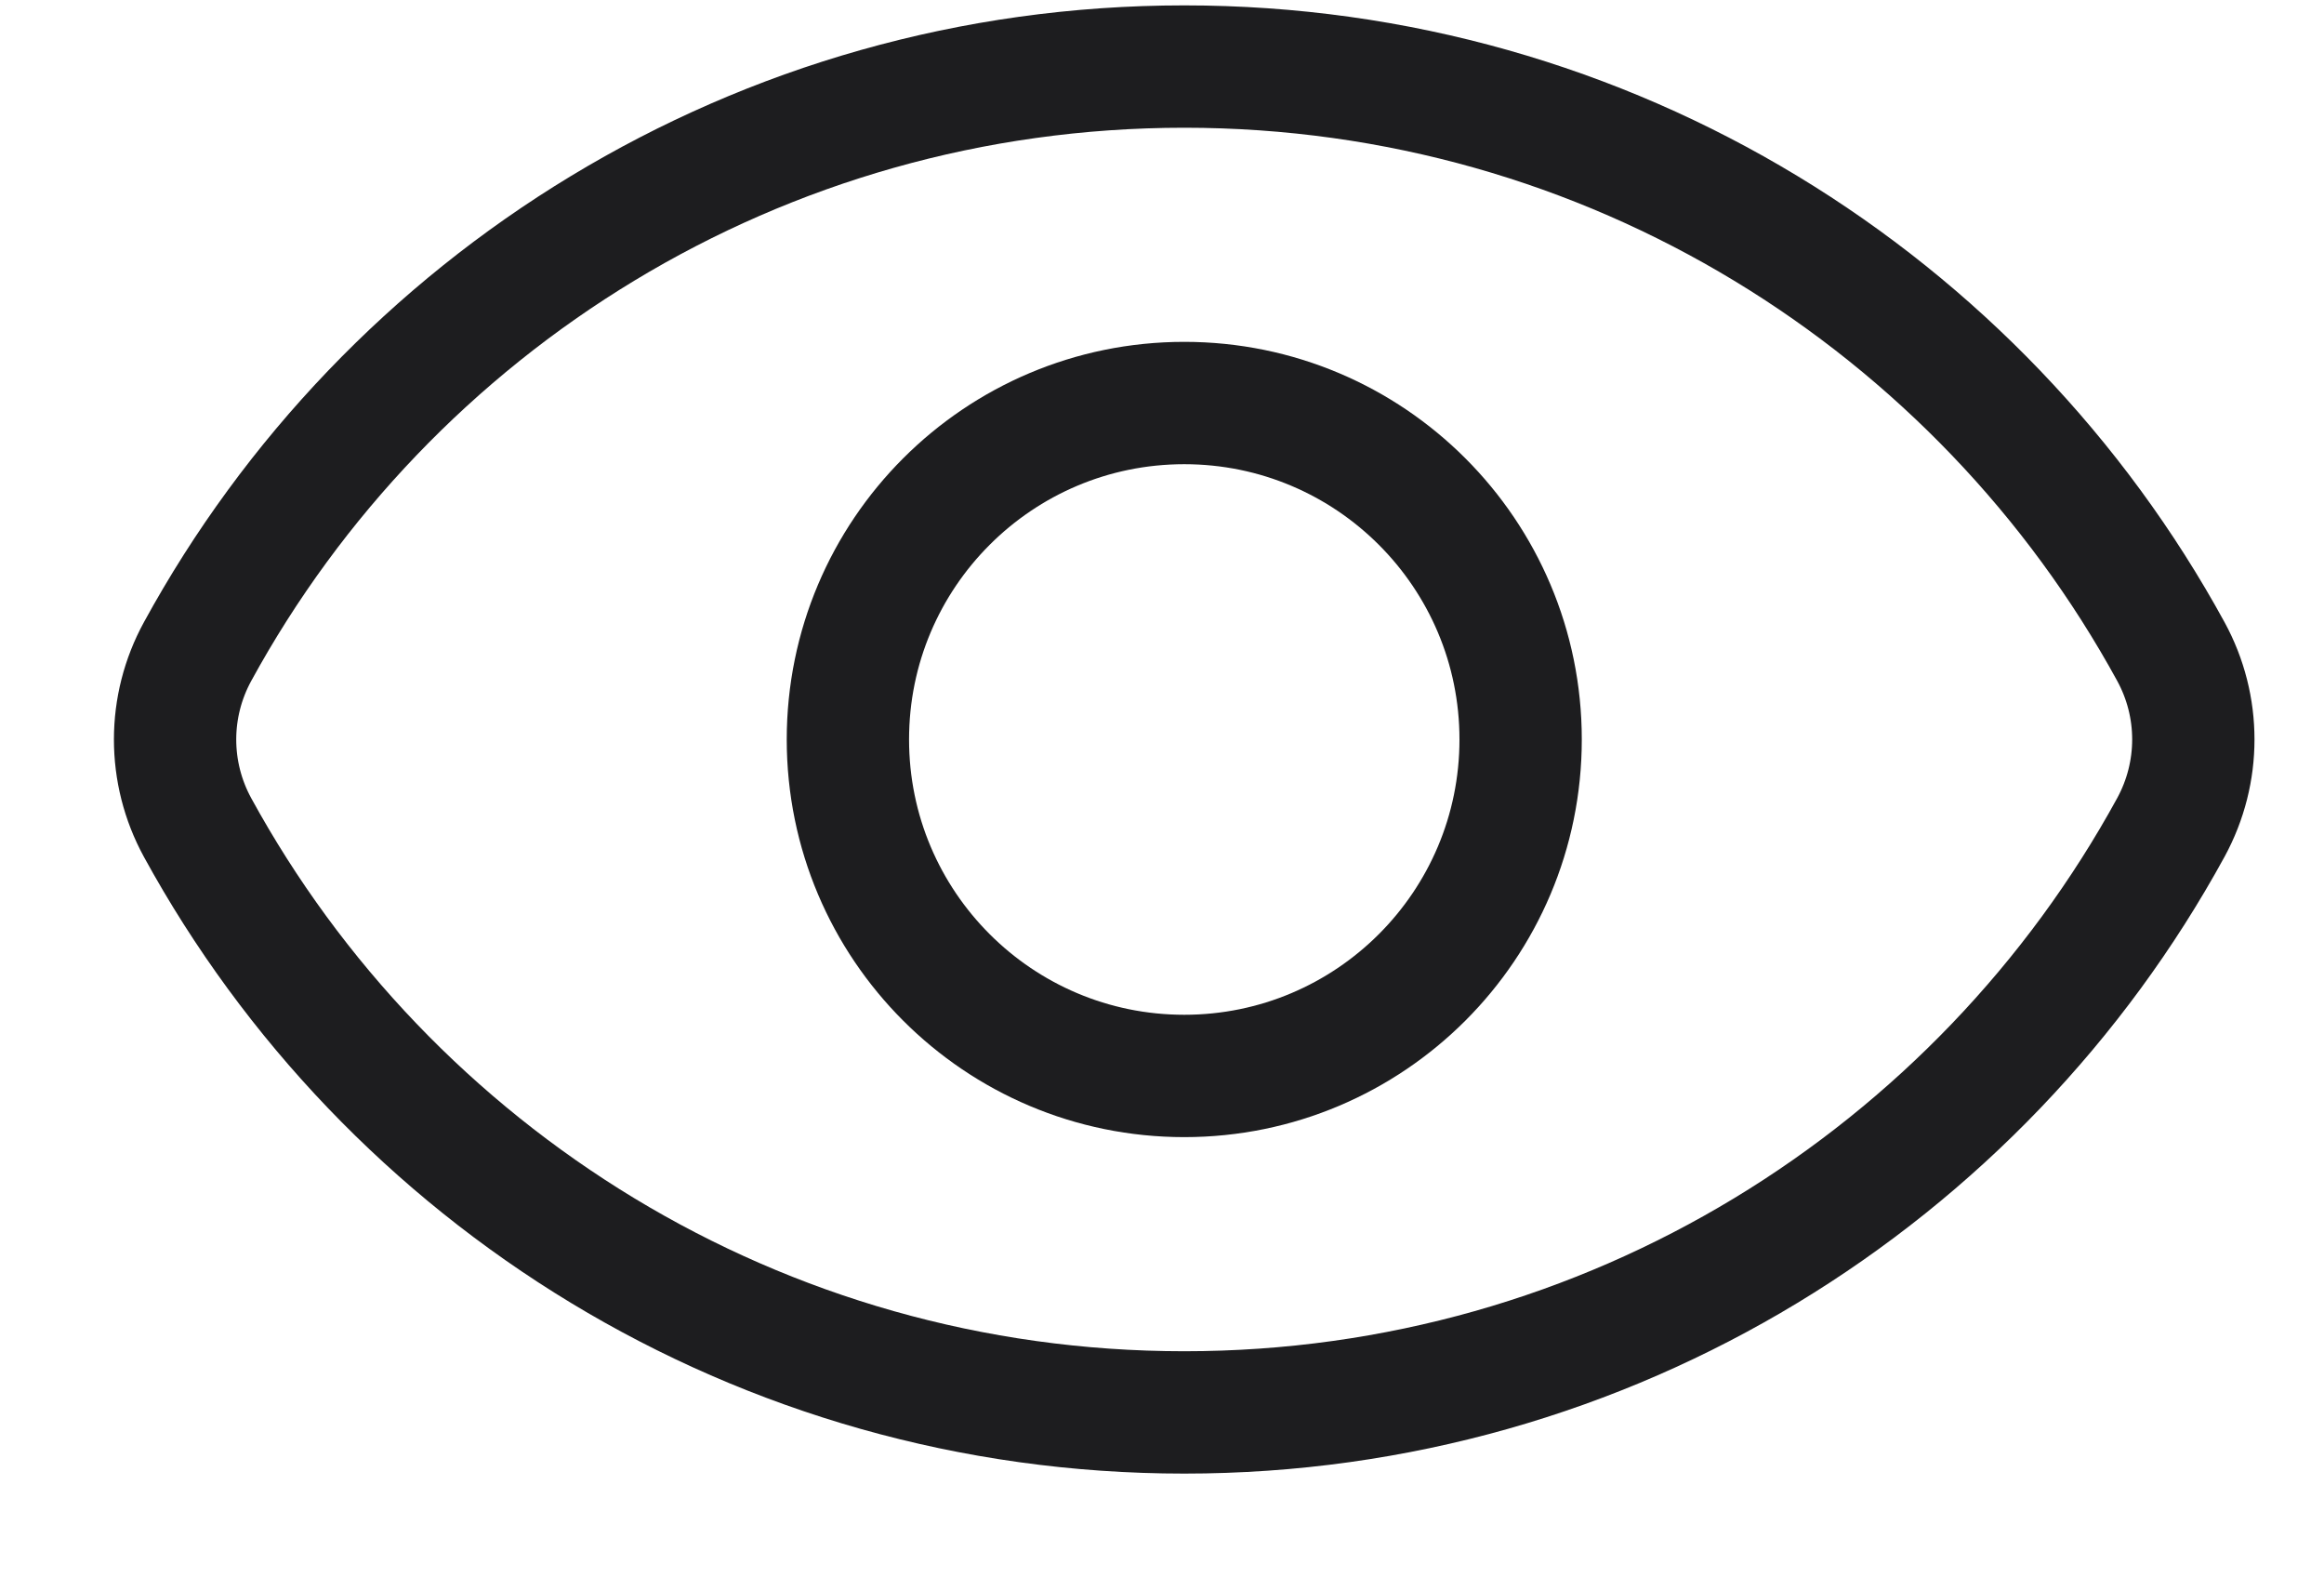 <svg width="19" height="13" viewBox="0 0 19 13" fill="none" xmlns="http://www.w3.org/2000/svg">
<path d="M1.615 6.763C1.37 6.314 1.37 5.773 1.616 5.324C3.173 2.476 6.201 0.544 9.682 0.544C13.162 0.544 16.19 2.476 17.748 5.325C17.993 5.773 17.993 6.314 17.748 6.763C16.19 9.611 13.162 11.544 9.682 11.544C6.201 11.544 3.173 9.611 1.615 6.763Z" stroke="#1D1D1F"/>
<circle cx="9.682" cy="6.044" r="2.75" stroke="#1D1D1F"/>
</svg>
